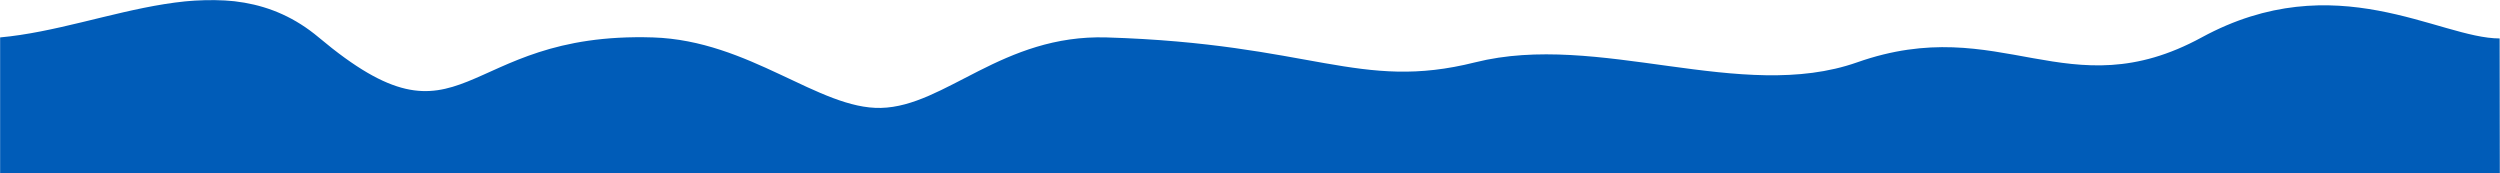<svg width="1920" height="133" viewBox="0 0 1920 133" fill="none" xmlns="http://www.w3.org/2000/svg">
<mask id="mask0_1502_157" style="mask-type:alpha" maskUnits="userSpaceOnUse" x="0" y="0" width="1920" height="133">
<rect width="1920" height="133" fill="#FDFDFD"/>
</mask>
<g mask="url(#mask0_1502_157)">
<path d="M1919.8 29.53C1873.3 29.53 1793.7 -27.217 1690.87 28.745C1588.05 84.707 1536.76 8.953 1426.29 47.881C1337.13 79.298 1227.75 24.092 1132.88 47.881C1043.78 70.225 1007.79 33.529 849.955 28.745C769.774 26.315 726.099 81.66 676.602 82.879C629.049 84.05 575.647 31.099 501.536 28.745C350.904 23.961 358.083 123.827 244.807 28.745C172.413 -32.017 82.881 21.254 -0 28.745L-0 2152L1919.8 2152L1919.8 525.328C1919.8 525.328 1920.25 162.94 1919.8 29.53Z" fill="url(#paint0_linear_1502_157)"/>
</g>
<defs>
<linearGradient id="paint0_linear_1502_157" x1="959.999" y1="2152" x2="959.999" y2="159.245" gradientUnits="userSpaceOnUse">
<stop stop-color="#000052"/>
<stop offset="0.566" stop-color="#02257B"/>
<stop offset="1" stop-color="#005CB8"/>
</linearGradient>
</defs>
</svg>
